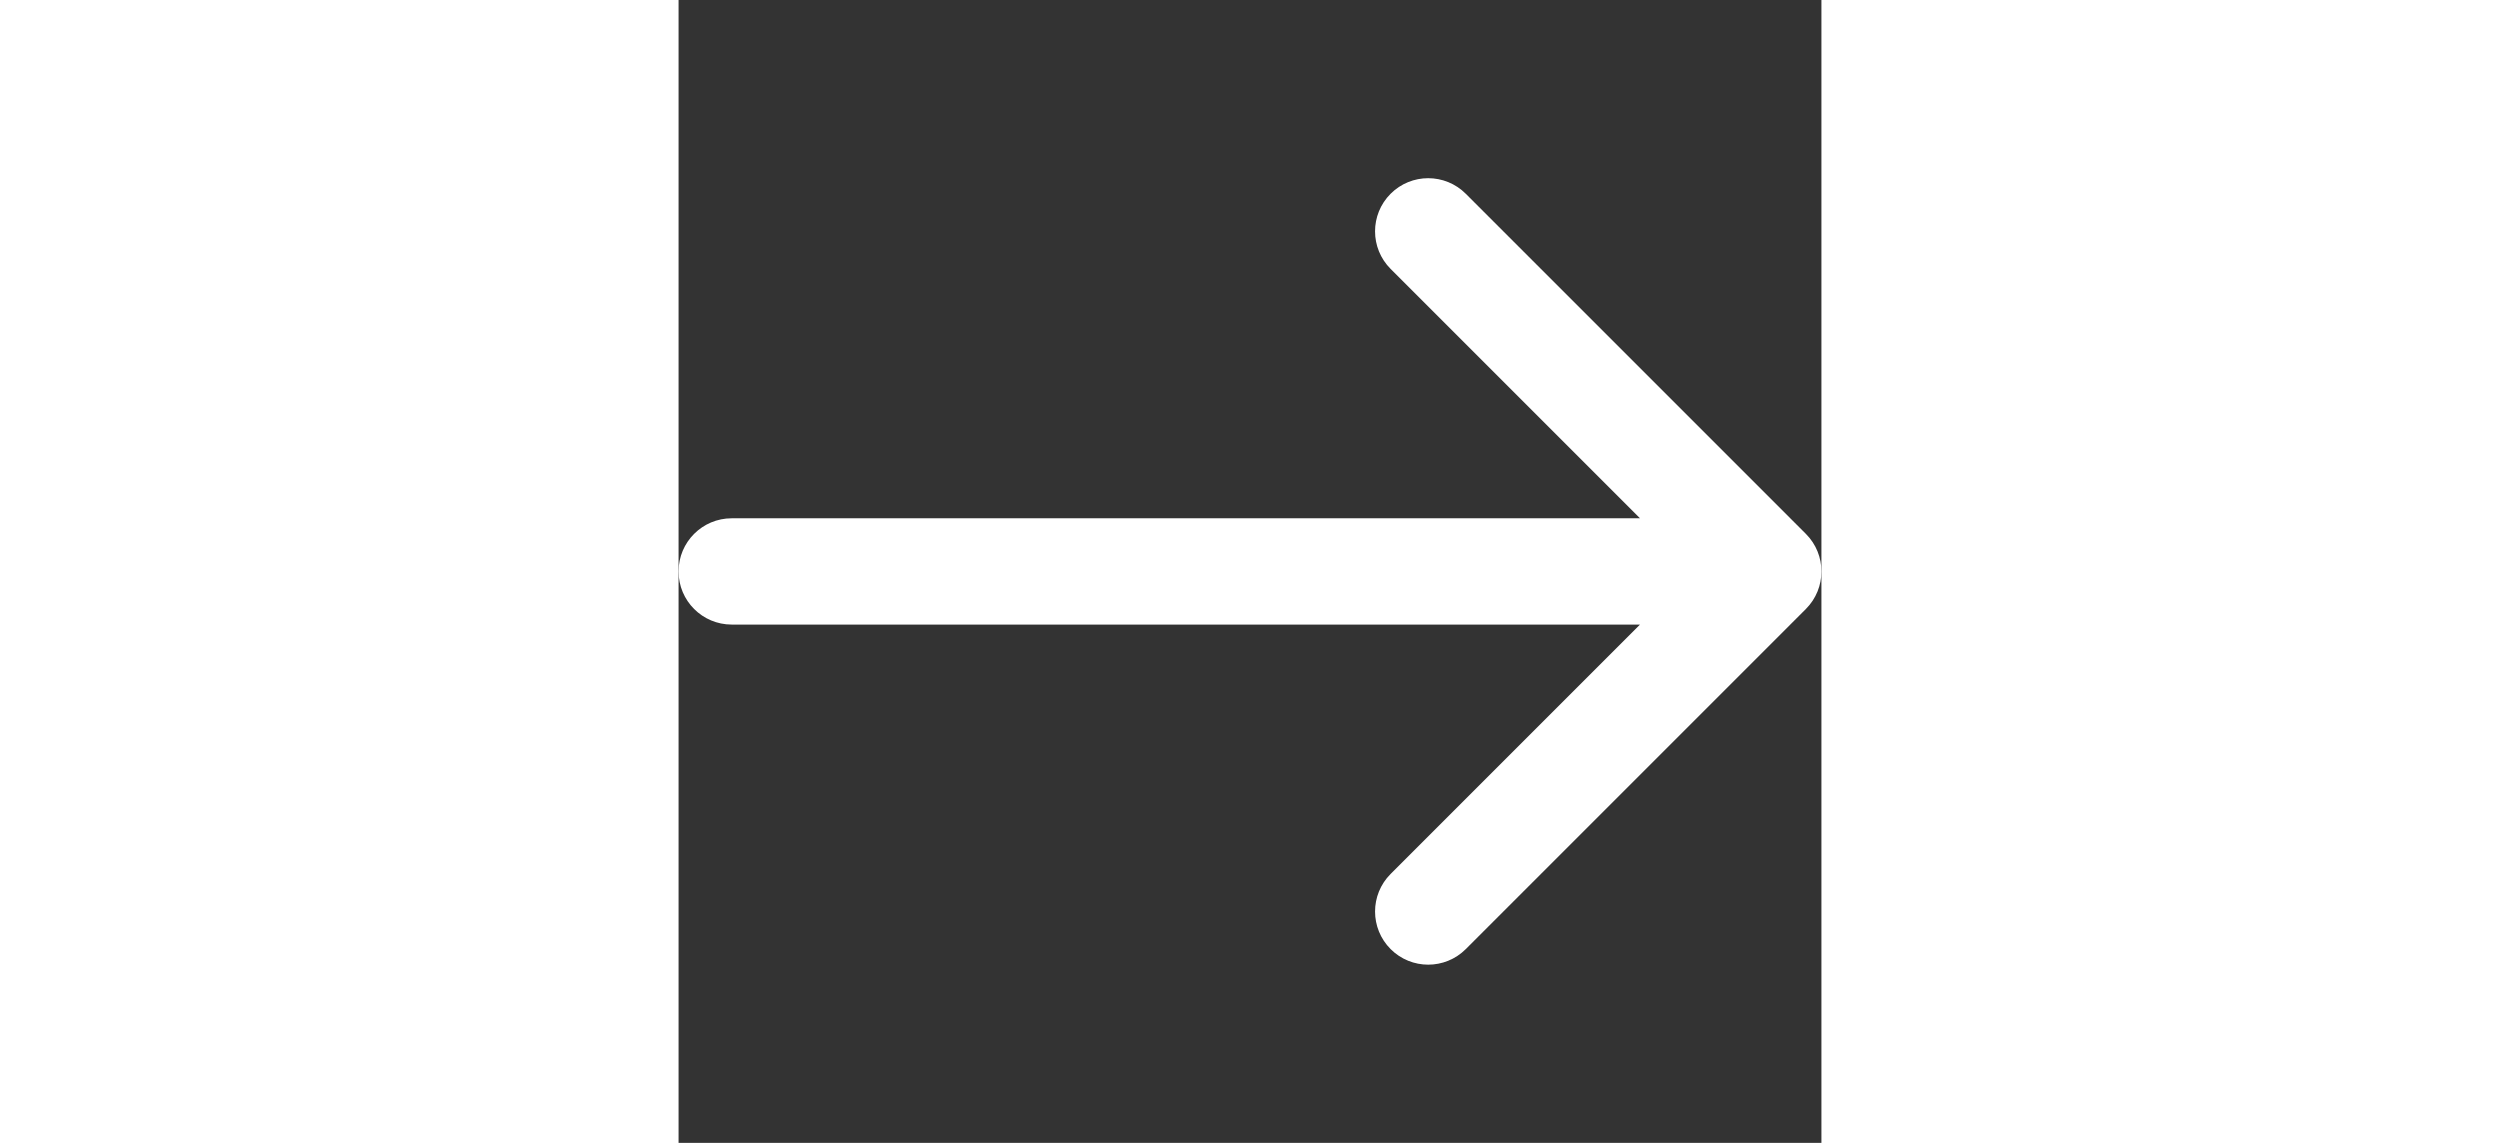 <svg xmlns="http://www.w3.org/2000/svg" width="35" height="16" viewBox="0 0 268.832 268.832"><rect x="0" y="0" width="268.832" height="268.832" fill="#333333" stroke="none"/><path d="M265.171 125.577l-80-80c-4.881-4.881-12.797-4.881-17.678 0-4.882 4.882-4.882 12.796 0 17.678l58.661 58.661H12.5c-6.903 0-12.5 5.597-12.5 12.5 0 6.902 5.597 12.5 12.5 12.5h213.654l-58.659 58.661c-4.882 4.882-4.882 12.796 0 17.678 2.44 2.439 5.64 3.661 8.839 3.661s6.398-1.222 8.839-3.661l79.998-80c4.882-4.882 4.882-12.796 0-17.678z" fill="#fff"/></svg>